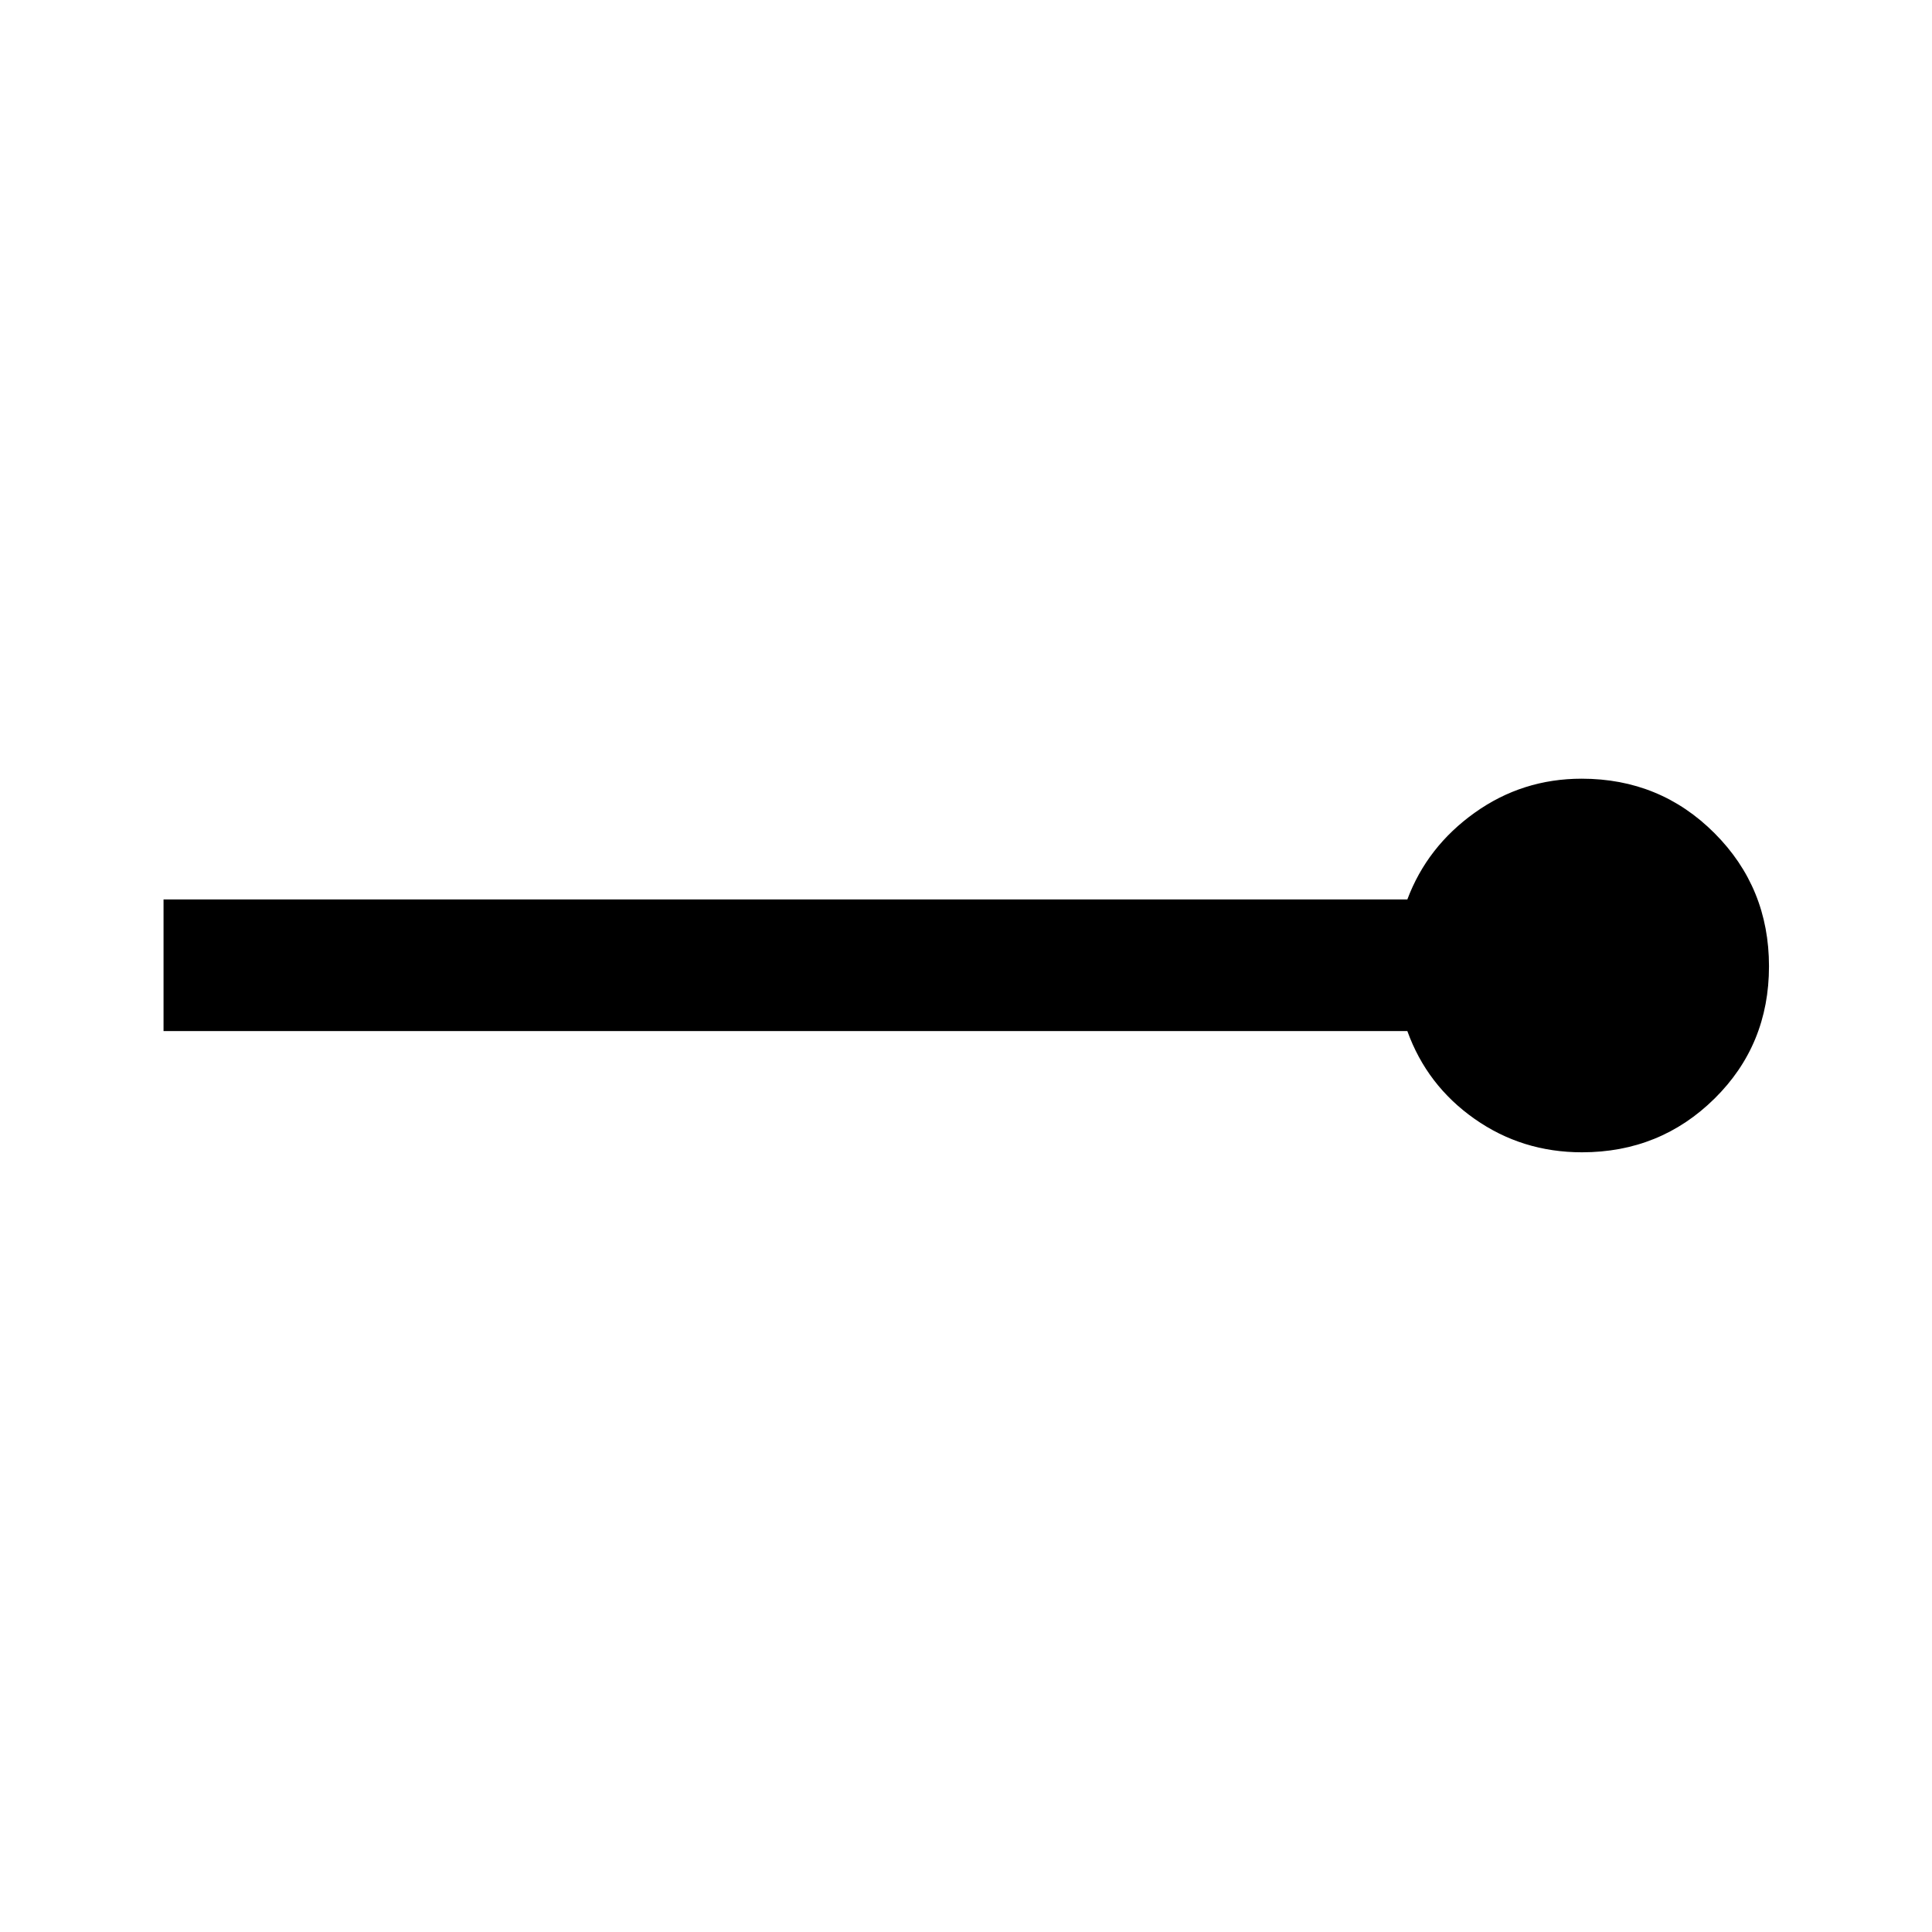 <svg xmlns="http://www.w3.org/2000/svg" height="48" viewBox="0 -960 960 960" width="48"><path d="M786.07-387.43q-29.77 0-53.41-16.64-23.64-16.63-33.36-43.6H81.26v-65.4H699.3q9.84-26.23 33.5-43.11 23.67-16.89 53.13-16.89 38.98 0 66.02 27.09Q879-518.89 879-479.86t-27.05 65.73q-27.04 26.7-65.88 26.7Z"/></svg>
